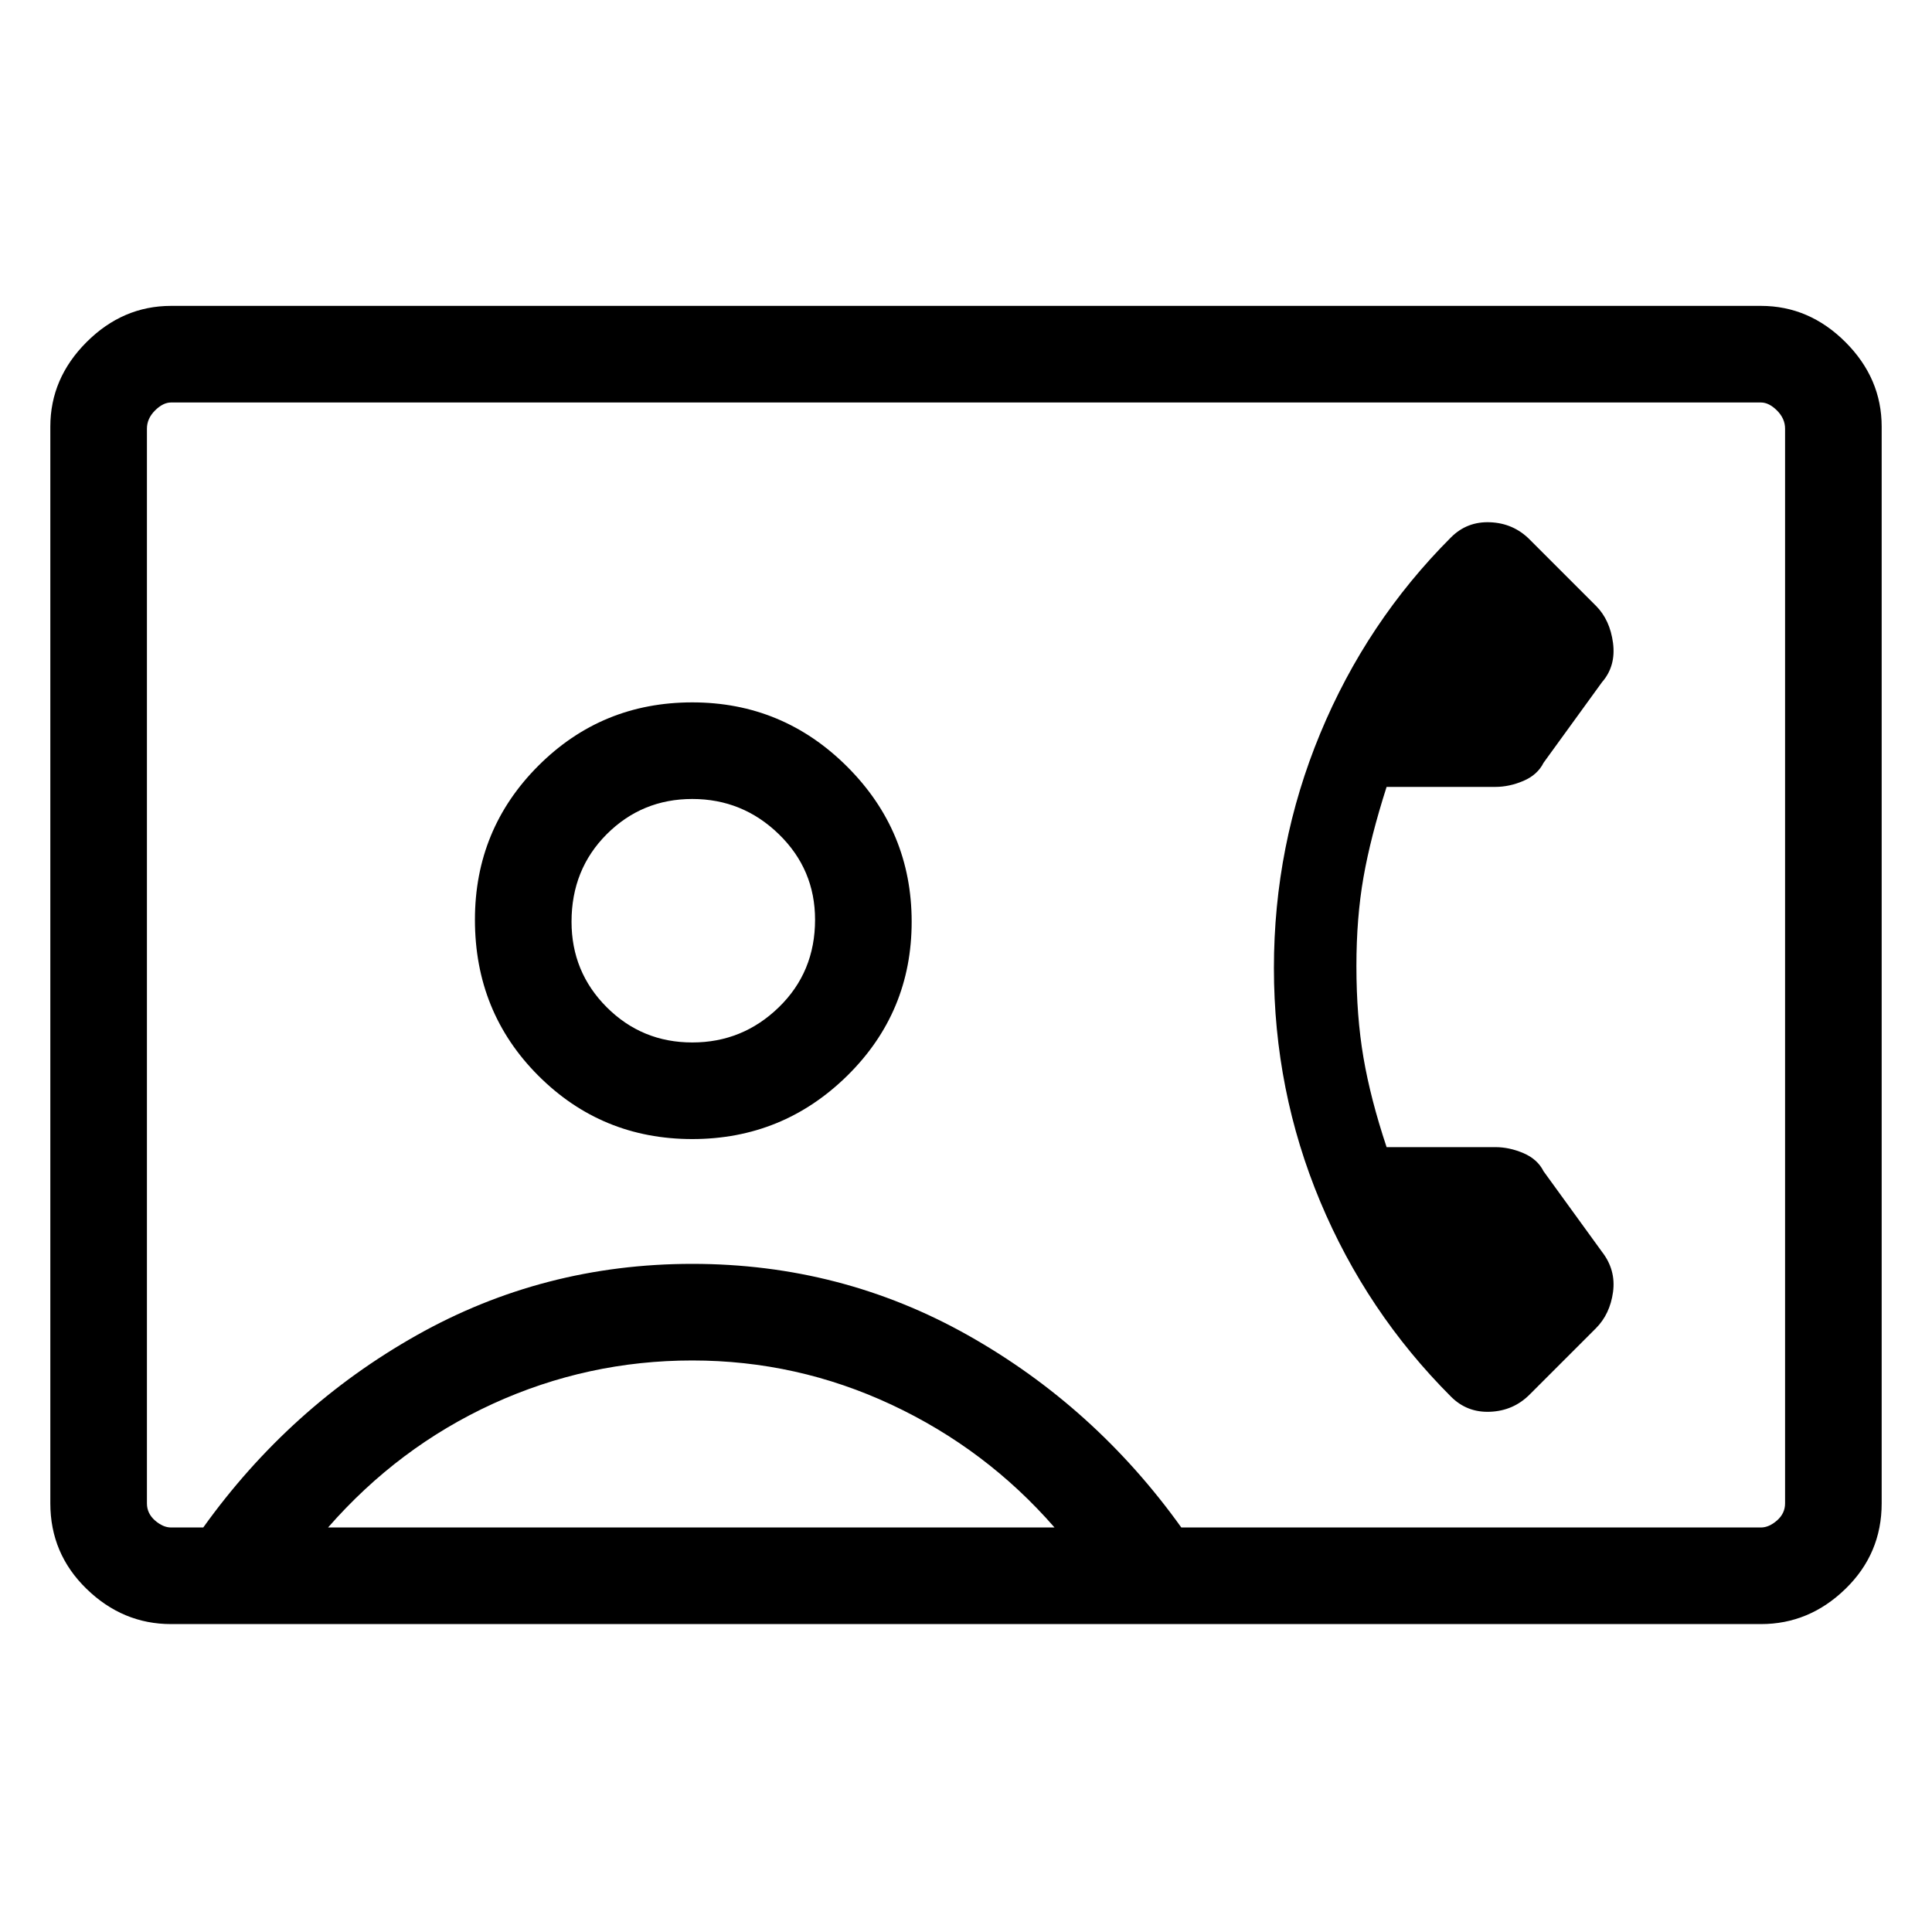 <svg xmlns="http://www.w3.org/2000/svg" height="40" width="40"><path d="M3.542 33.625q-1 0-1.75-.729t-.75-1.771V8.833q0-1 .75-1.75t1.75-.75h32.916q1 0 1.75.75t.75 1.75v22.292q0 1.042-.75 1.771-.75.729-1.75.729Zm20.916-2h12q.167 0 .334-.146.166-.146.166-.354V8.875q0-.208-.166-.375-.167-.167-.334-.167H3.542q-.167 0-.334.167-.166.167-.166.375v22.25q0 .208.166.354.167.146.334.146h.666q1.792-2.5 4.417-3.979t5.708-1.479q3.084 0 5.709 1.479 2.625 1.479 4.416 3.979Zm-10.125-8.042q1.875 0 3.209-1.312 1.333-1.313 1.333-3.188 0-1.875-1.333-3.208-1.334-1.333-3.209-1.333t-3.187 1.312q-1.313 1.313-1.313 3.188 0 1.916 1.313 3.229 1.312 1.312 3.187 1.312Zm15.709 5.334q.333.333.812.312.479-.021.813-.354l1.375-1.375q.291-.292.354-.75.062-.458-.229-.833l-1.209-1.667q-.125-.25-.416-.375-.292-.125-.584-.125h-2.25q-.333-1-.479-1.854-.146-.854-.146-1.896 0-1 .146-1.833.146-.834.479-1.875h2.25q.292 0 .584-.125.291-.125.416-.375l1.209-1.667q.291-.333.229-.812-.063-.48-.354-.771l-1.375-1.375q-.334-.334-.813-.354-.479-.021-.812.312-1.75 1.75-2.709 4.063-.958 2.312-.958 4.854 0 2.541.958 4.833.959 2.292 2.709 4.042Zm-23.25 2.708h15.041Q20.417 30 18.458 29.083q-1.958-.916-4.125-.916-2.166 0-4.125.895-1.958.896-3.416 2.563Zm7.541-10.042q-1.041 0-1.771-.729-.729-.729-.729-1.771 0-1.083.729-1.812.73-.729 1.771-.729 1.042 0 1.792.729t.75 1.771q0 1.083-.75 1.812-.75.729-1.792.729ZM20 19.958Z"/></svg>